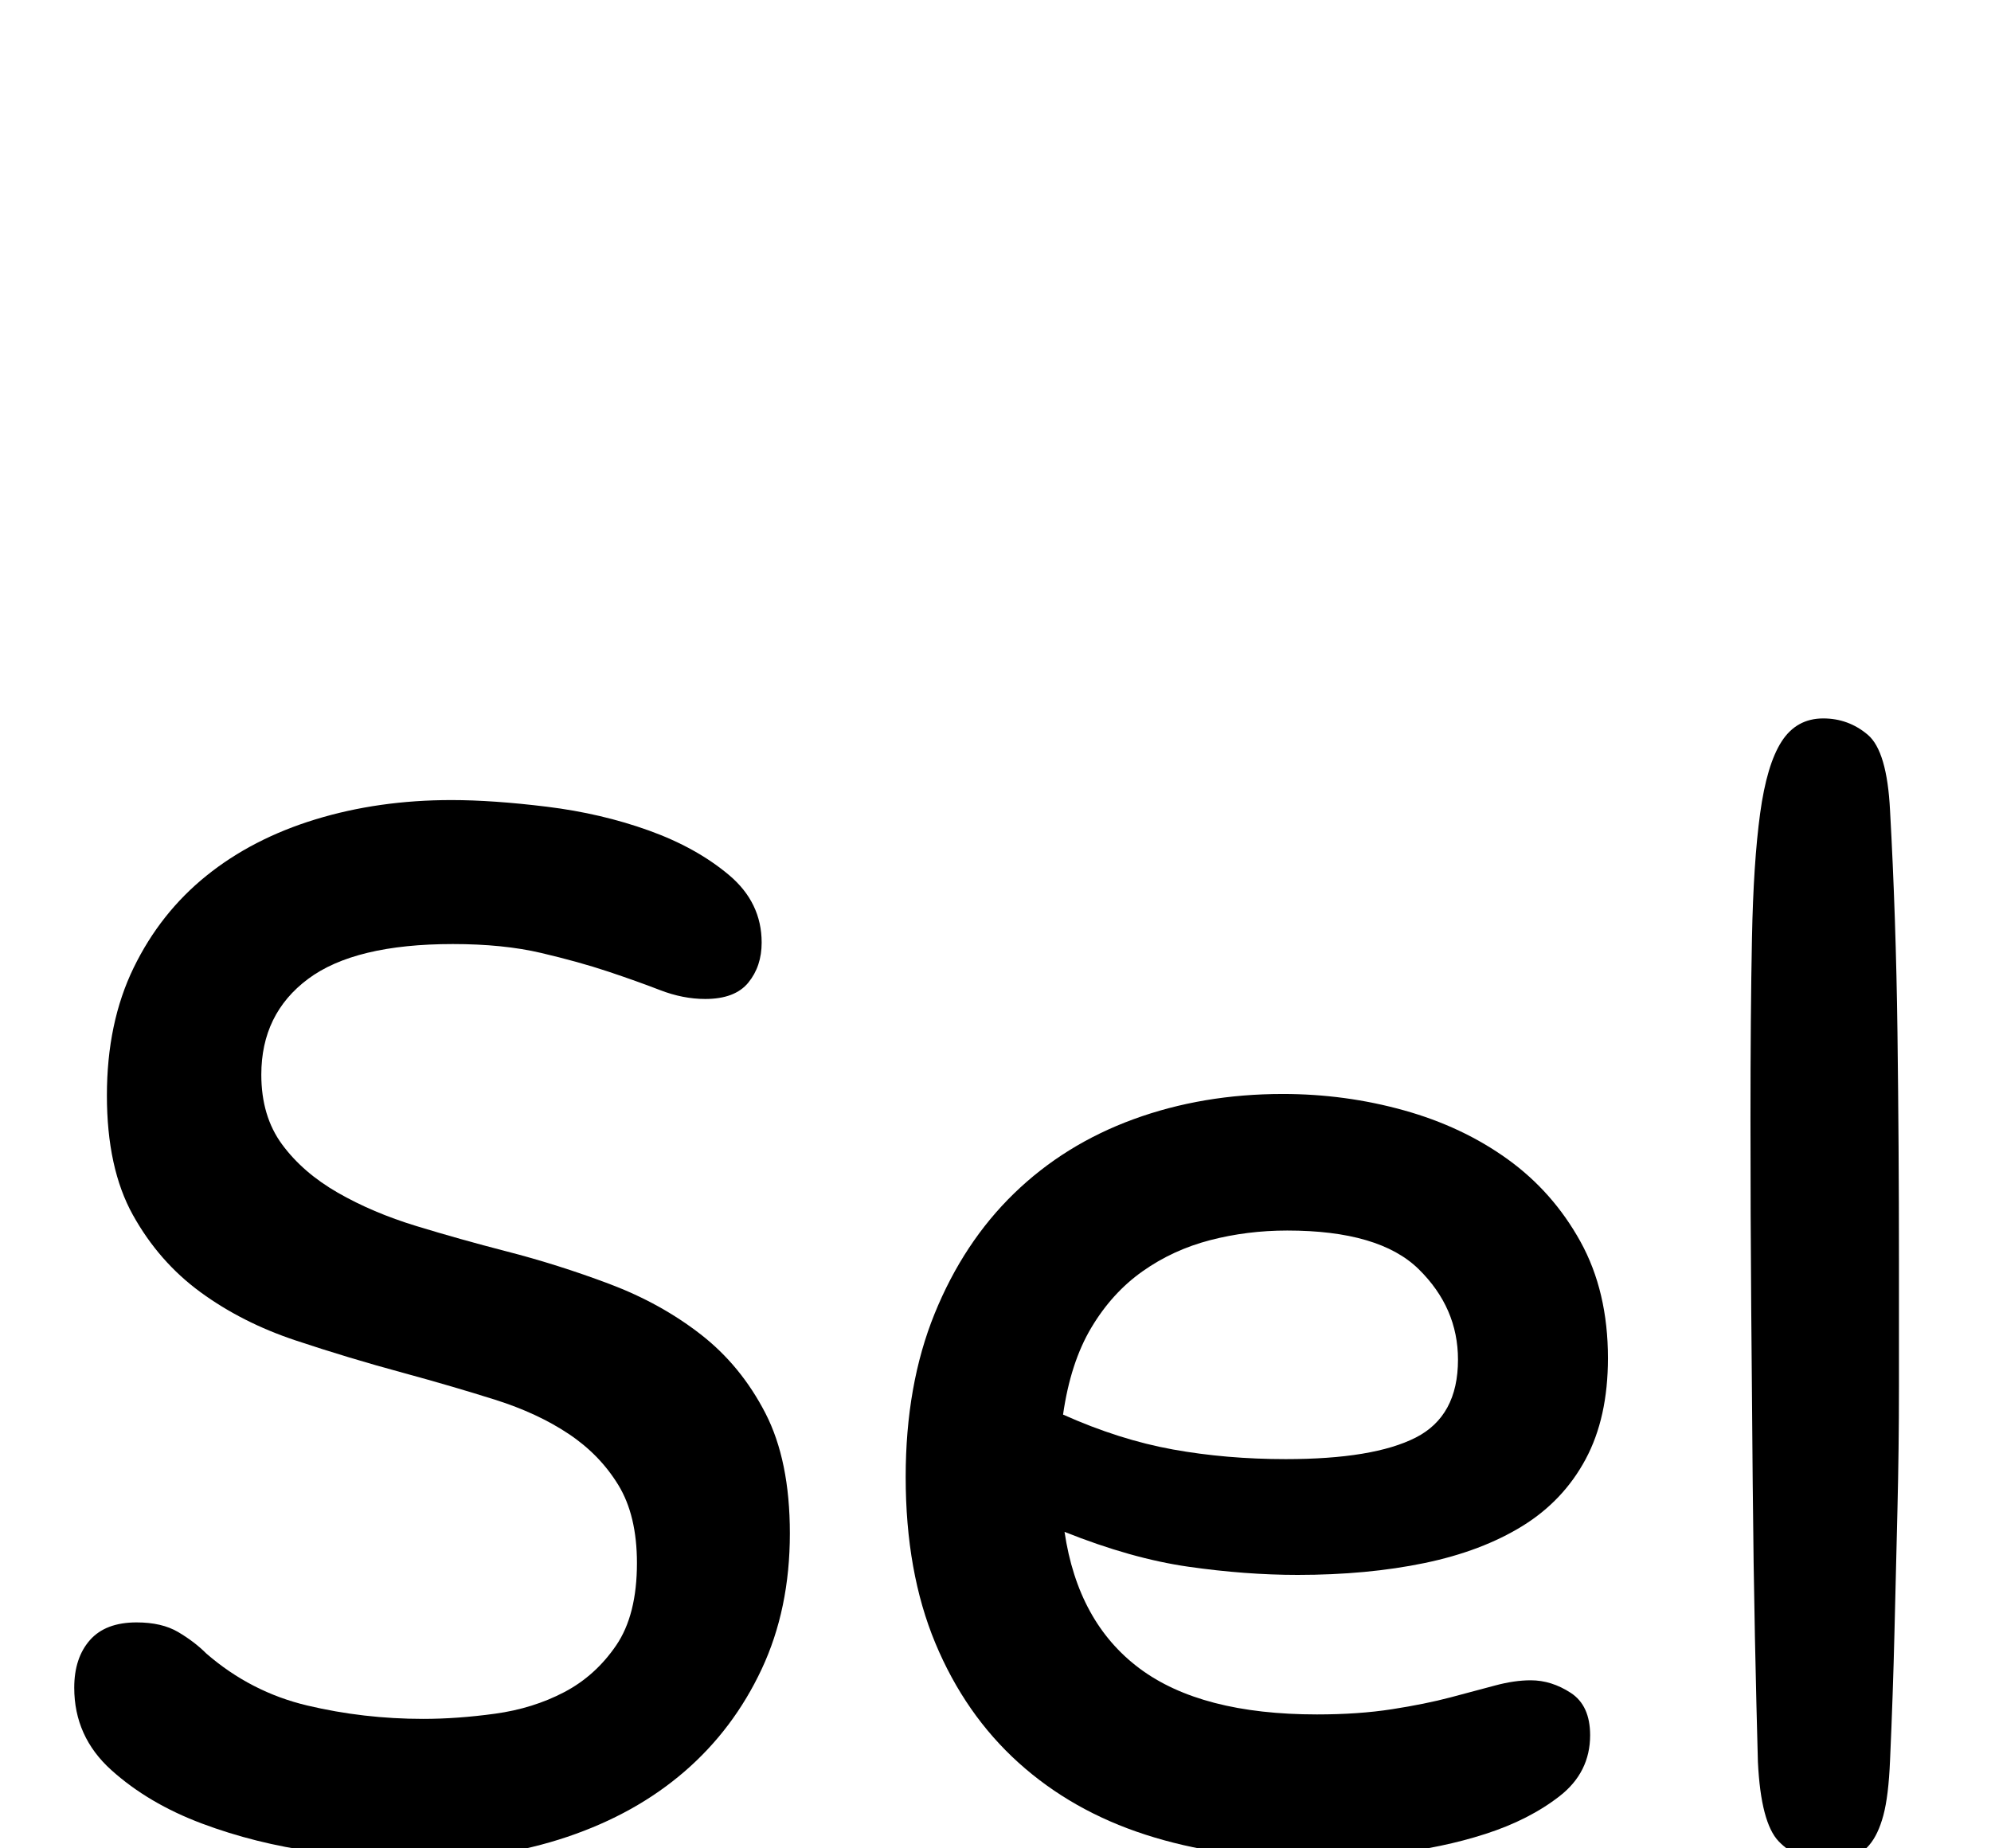 <?xml version="1.0" standalone="no"?>
<svg xmlns="http://www.w3.org/2000/svg" width="1341" height="1245" viewBox="0 -289 1341 1245">
  <g transform="translate(0, 956) scale(1, -1)">
    <path d="M304 706Q332 706 368.5 701.5Q405 697 437.0 685.5Q469 674 491.0 655.5Q513 637 513 610Q513 594 504.0 583.0Q495 572 475 572Q460 572 444.5 578.0Q429 584 409.5 590.5Q390 597 364.5 603.0Q339 609 305 609Q239 609 207.5 585.5Q176 562 176 521Q176 493 190.0 474.0Q204 455 227.5 441.5Q251 428 280.5 419.0Q310 410 341 402Q376 393 410.5 380.0Q445 367 472.0 346.0Q499 325 515.5 293.0Q532 261 532 212Q532 161 513.0 120.5Q494 80 461.0 51.5Q428 23 382.0 7.5Q336 -8 282 -8Q252 -8 212.0 -2.5Q172 3 136.0 16.5Q100 30 75.0 52.5Q50 75 50 108Q50 128 60.5 140.0Q71 152 92 152Q109 152 120.0 145.5Q131 139 139 131Q169 105 207.0 96.0Q245 87 285 87Q308 87 333.5 90.5Q359 94 380.0 105.0Q401 116 415.0 136.5Q429 157 429 192Q429 224 416.5 244.5Q404 265 383.0 279.0Q362 293 333.5 302.0Q305 311 272 320Q235 330 199.0 342.0Q163 354 135.0 374.5Q107 395 89.5 426.5Q72 458 72 507Q72 556 90.0 593.0Q108 630 139.0 655.0Q170 680 212.5 693.0Q255 706 304 706Z" transform="translate(0, 0)" /> <path d="M292 184Q257 184 218.5 189.5Q180 195 135 213Q144 152 185.5 121.0Q227 90 305 90Q333 90 355.5 93.5Q378 97 395.0 101.5Q412 106 425.0 109.5Q438 113 449 113Q463 113 476.0 104.5Q489 96 489 76Q489 51 468.5 35.0Q448 19 418.5 9.5Q389 0 356.0 -3.5Q323 -7 298 -7Q239 -7 189.5 9.0Q140 25 104.0 57.5Q68 90 48.0 138.0Q28 186 28 250Q28 312 47.5 360.0Q67 408 101.0 441.0Q135 474 181.5 491.0Q228 508 282 508Q324 508 363.5 497.0Q403 486 433.5 464.0Q464 442 482.5 408.5Q501 375 501 330Q501 290 486.0 262.0Q471 234 443.5 217.0Q416 200 377.5 192.0Q339 184 292 184ZM285 416Q258 416 233.0 409.5Q208 403 187.5 388.5Q167 374 153.0 350.5Q139 327 134 292Q172 275 208.0 268.5Q244 262 284 262Q343 262 371.5 276.5Q400 291 400 329Q400 364 373.5 390.0Q347 416 285 416Z" transform="translate(582, 0)" /> <path d="M67 58Q66 94 65.0 142.0Q64 190 63.5 246.0Q63 302 62.5 364.0Q62 426 62 491Q62 562 63.0 613.0Q64 664 68.5 697.0Q73 730 83.0 745.5Q93 761 111 761Q128 761 141.0 750.0Q154 739 156 699Q160 627 161.0 549.5Q162 472 162 397Q162 352 162.0 310.5Q162 269 161.0 228.5Q160 188 159.0 146.0Q158 104 156 59Q155 35 151.5 22.0Q148 9 142.0 2.0Q136 -5 128.5 -6.5Q121 -8 111 -8Q93 -8 81.0 4.5Q69 17 67 58Z" transform="translate(1117, 0)" />
  </g>
</svg>
